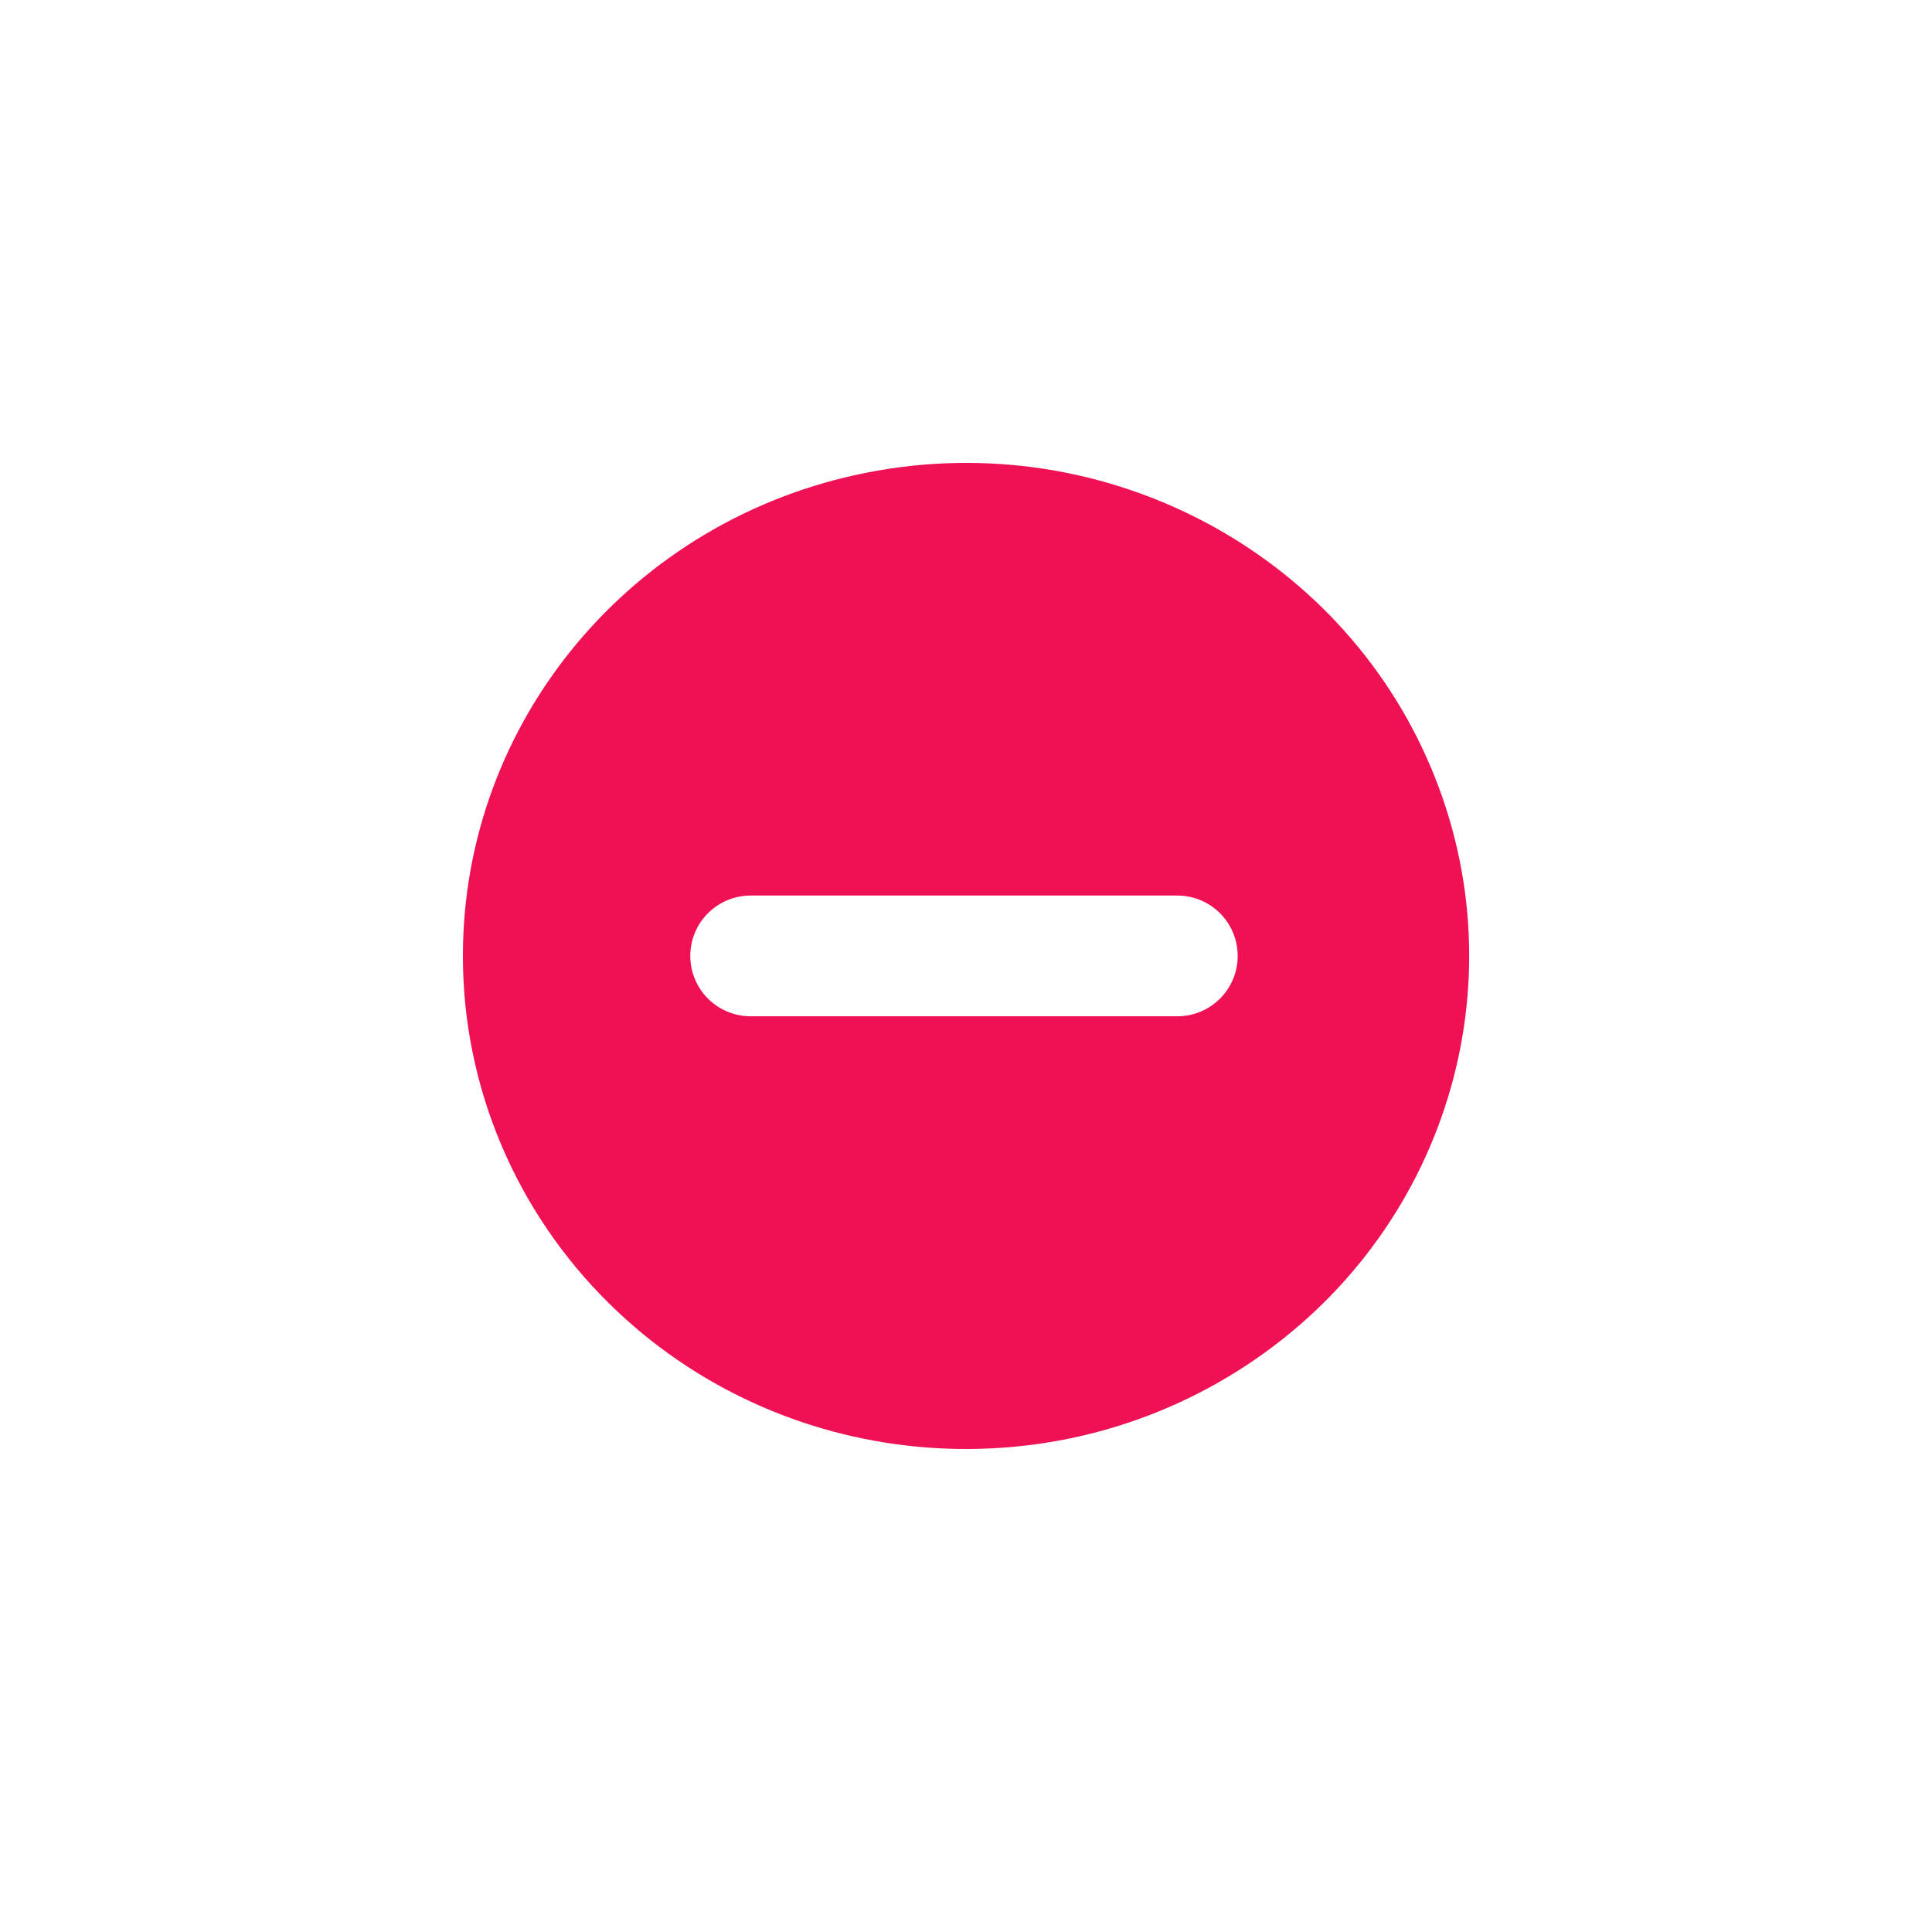 <svg width="32" height="32" viewBox="0 0 32 32" fill="none" xmlns="http://www.w3.org/2000/svg">
<g filter="url(#filter0_bd_511_3274)">
<path fill-rule="evenodd" clip-rule="evenodd" d="M6.667 15.833C6.667 11.46 9.813 7.696 14.18 6.844C18.547 5.991 22.919 8.286 24.623 12.326C26.327 16.367 24.887 21.026 21.185 23.455C17.483 25.885 12.548 25.407 9.4 22.315C7.65 20.596 6.666 18.264 6.667 15.833Z" fill="#F01054"/>
<path fill-rule="evenodd" clip-rule="evenodd" d="M6.667 15.833C6.667 11.46 9.813 7.696 14.18 6.844C18.547 5.991 22.919 8.286 24.623 12.326C26.327 16.367 24.887 21.026 21.185 23.455C17.483 25.885 12.548 25.407 9.4 22.315C7.65 20.596 6.666 18.264 6.667 15.833Z" stroke="white" stroke-width="2" stroke-linecap="round" stroke-linejoin="round"/>
</g>
<path fill-rule="evenodd" clip-rule="evenodd" d="M19.5 15.833H12.433Z" fill="#F01054" fill-opacity="0.64"/>
<path d="M19.5 15.833H12.433" stroke="white" stroke-width="2" stroke-linecap="round"/>
<defs>
<filter id="filter0_bd_511_3274" x="1.667" y="1.667" width="28.668" height="28.333" filterUnits="userSpaceOnUse" color-interpolation-filters="sRGB">
<feFlood flood-opacity="0" result="BackgroundImageFix"/>
<feGaussianBlur in="BackgroundImageFix" stdDeviation="2"/>
<feComposite in2="SourceAlpha" operator="in" result="effect1_backgroundBlur_511_3274"/>
<feColorMatrix in="SourceAlpha" type="matrix" values="0 0 0 0 0 0 0 0 0 0 0 0 0 0 0 0 0 0 127 0" result="hardAlpha"/>
<feOffset/>
<feGaussianBlur stdDeviation="2"/>
<feComposite in2="hardAlpha" operator="out"/>
<feColorMatrix type="matrix" values="0 0 0 0 0 0 0 0 0 0 0 0 0 0 0 0 0 0 0.25 0"/>
<feBlend mode="normal" in2="effect1_backgroundBlur_511_3274" result="effect2_dropShadow_511_3274"/>
<feBlend mode="normal" in="SourceGraphic" in2="effect2_dropShadow_511_3274" result="shape"/>
</filter>
</defs>
</svg>
